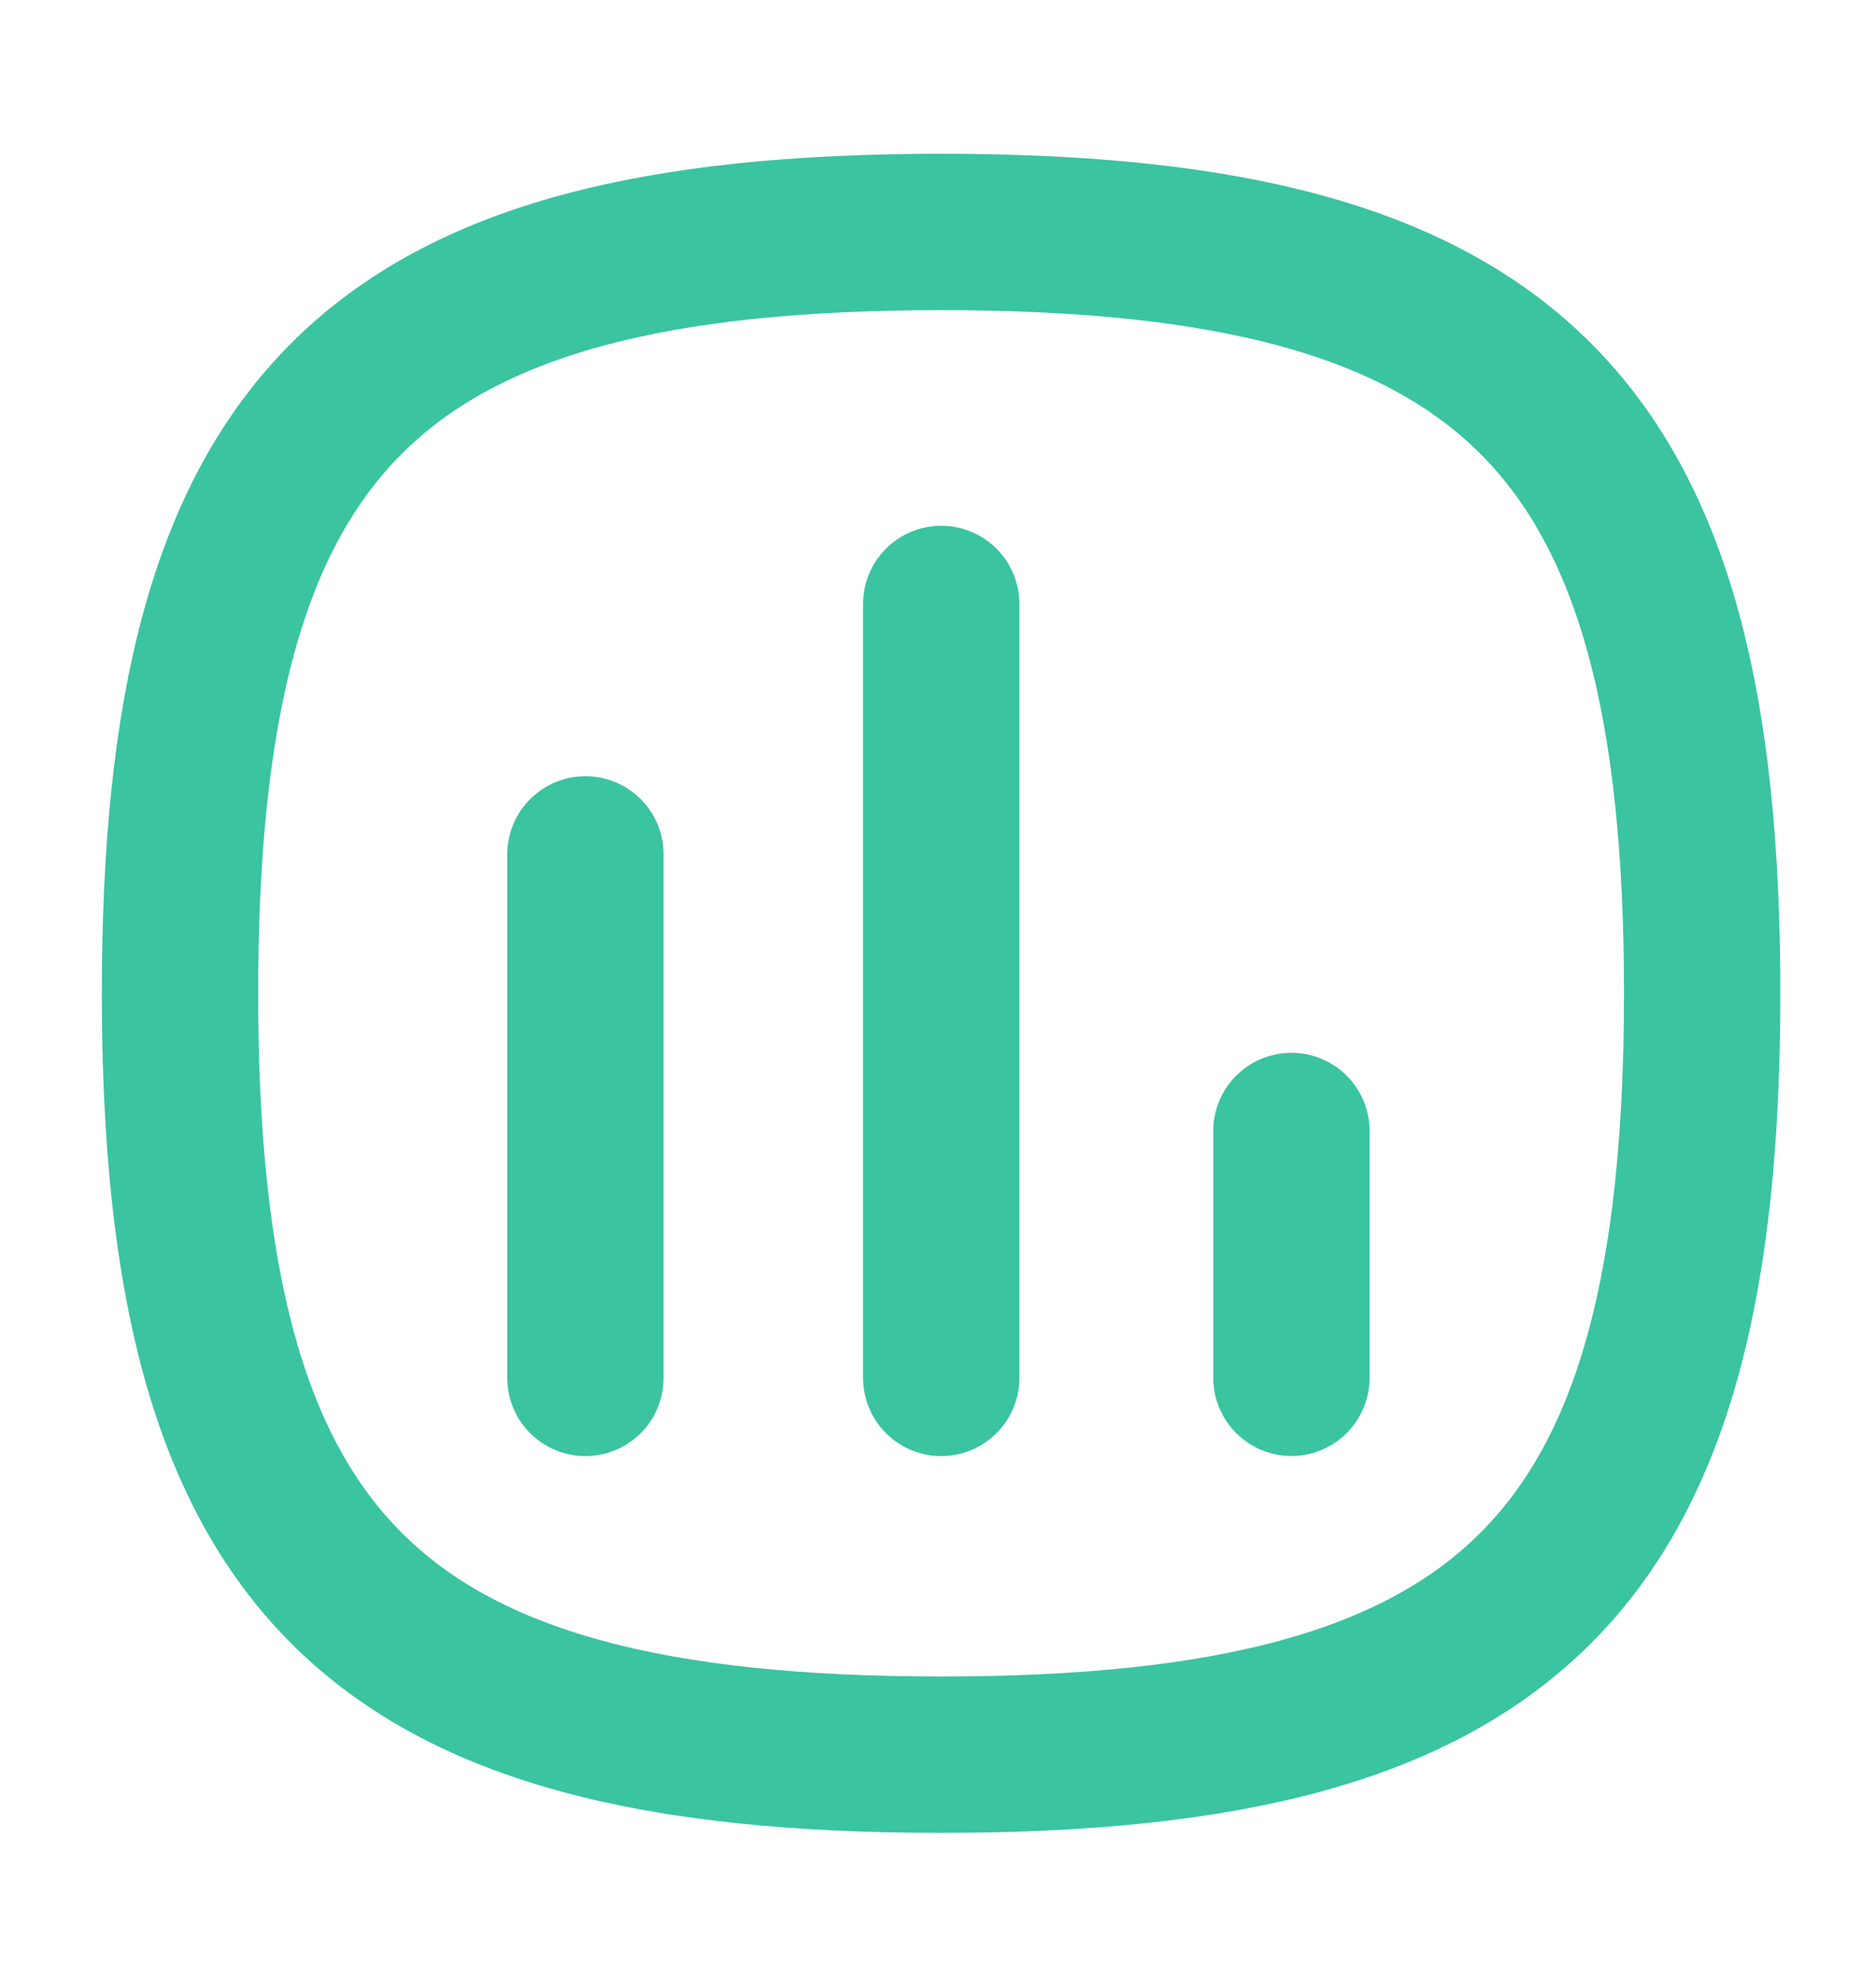 <svg xmlns="http://www.w3.org/2000/svg" width="18" height="19" viewBox="0 0 18 19" fill="none">
  <path d="M5.617 8.195V13.216" stroke="#3AC4A0" stroke-width="1.5" stroke-linecap="round" stroke-linejoin="round"/>
  <path d="M9.031 5.793V13.216" stroke="#3AC4A0" stroke-width="1.5" stroke-linecap="round" stroke-linejoin="round"/>
  <path d="M12.391 10.848V13.215" stroke="#3AC4A0" stroke-width="1.5" stroke-linecap="round" stroke-linejoin="round"/>
  <path fill-rule="evenodd" clip-rule="evenodd" d="M1.727 9.527C1.727 4.051 3.553 2.225 9.029 2.225C14.506 2.225 16.332 4.051 16.332 9.527C16.332 15.004 14.506 16.83 9.029 16.83C3.553 16.83 1.727 15.004 1.727 9.527Z" stroke="#3AC4A0" stroke-width="1.5" stroke-linecap="round" stroke-linejoin="round"/>
</svg>
